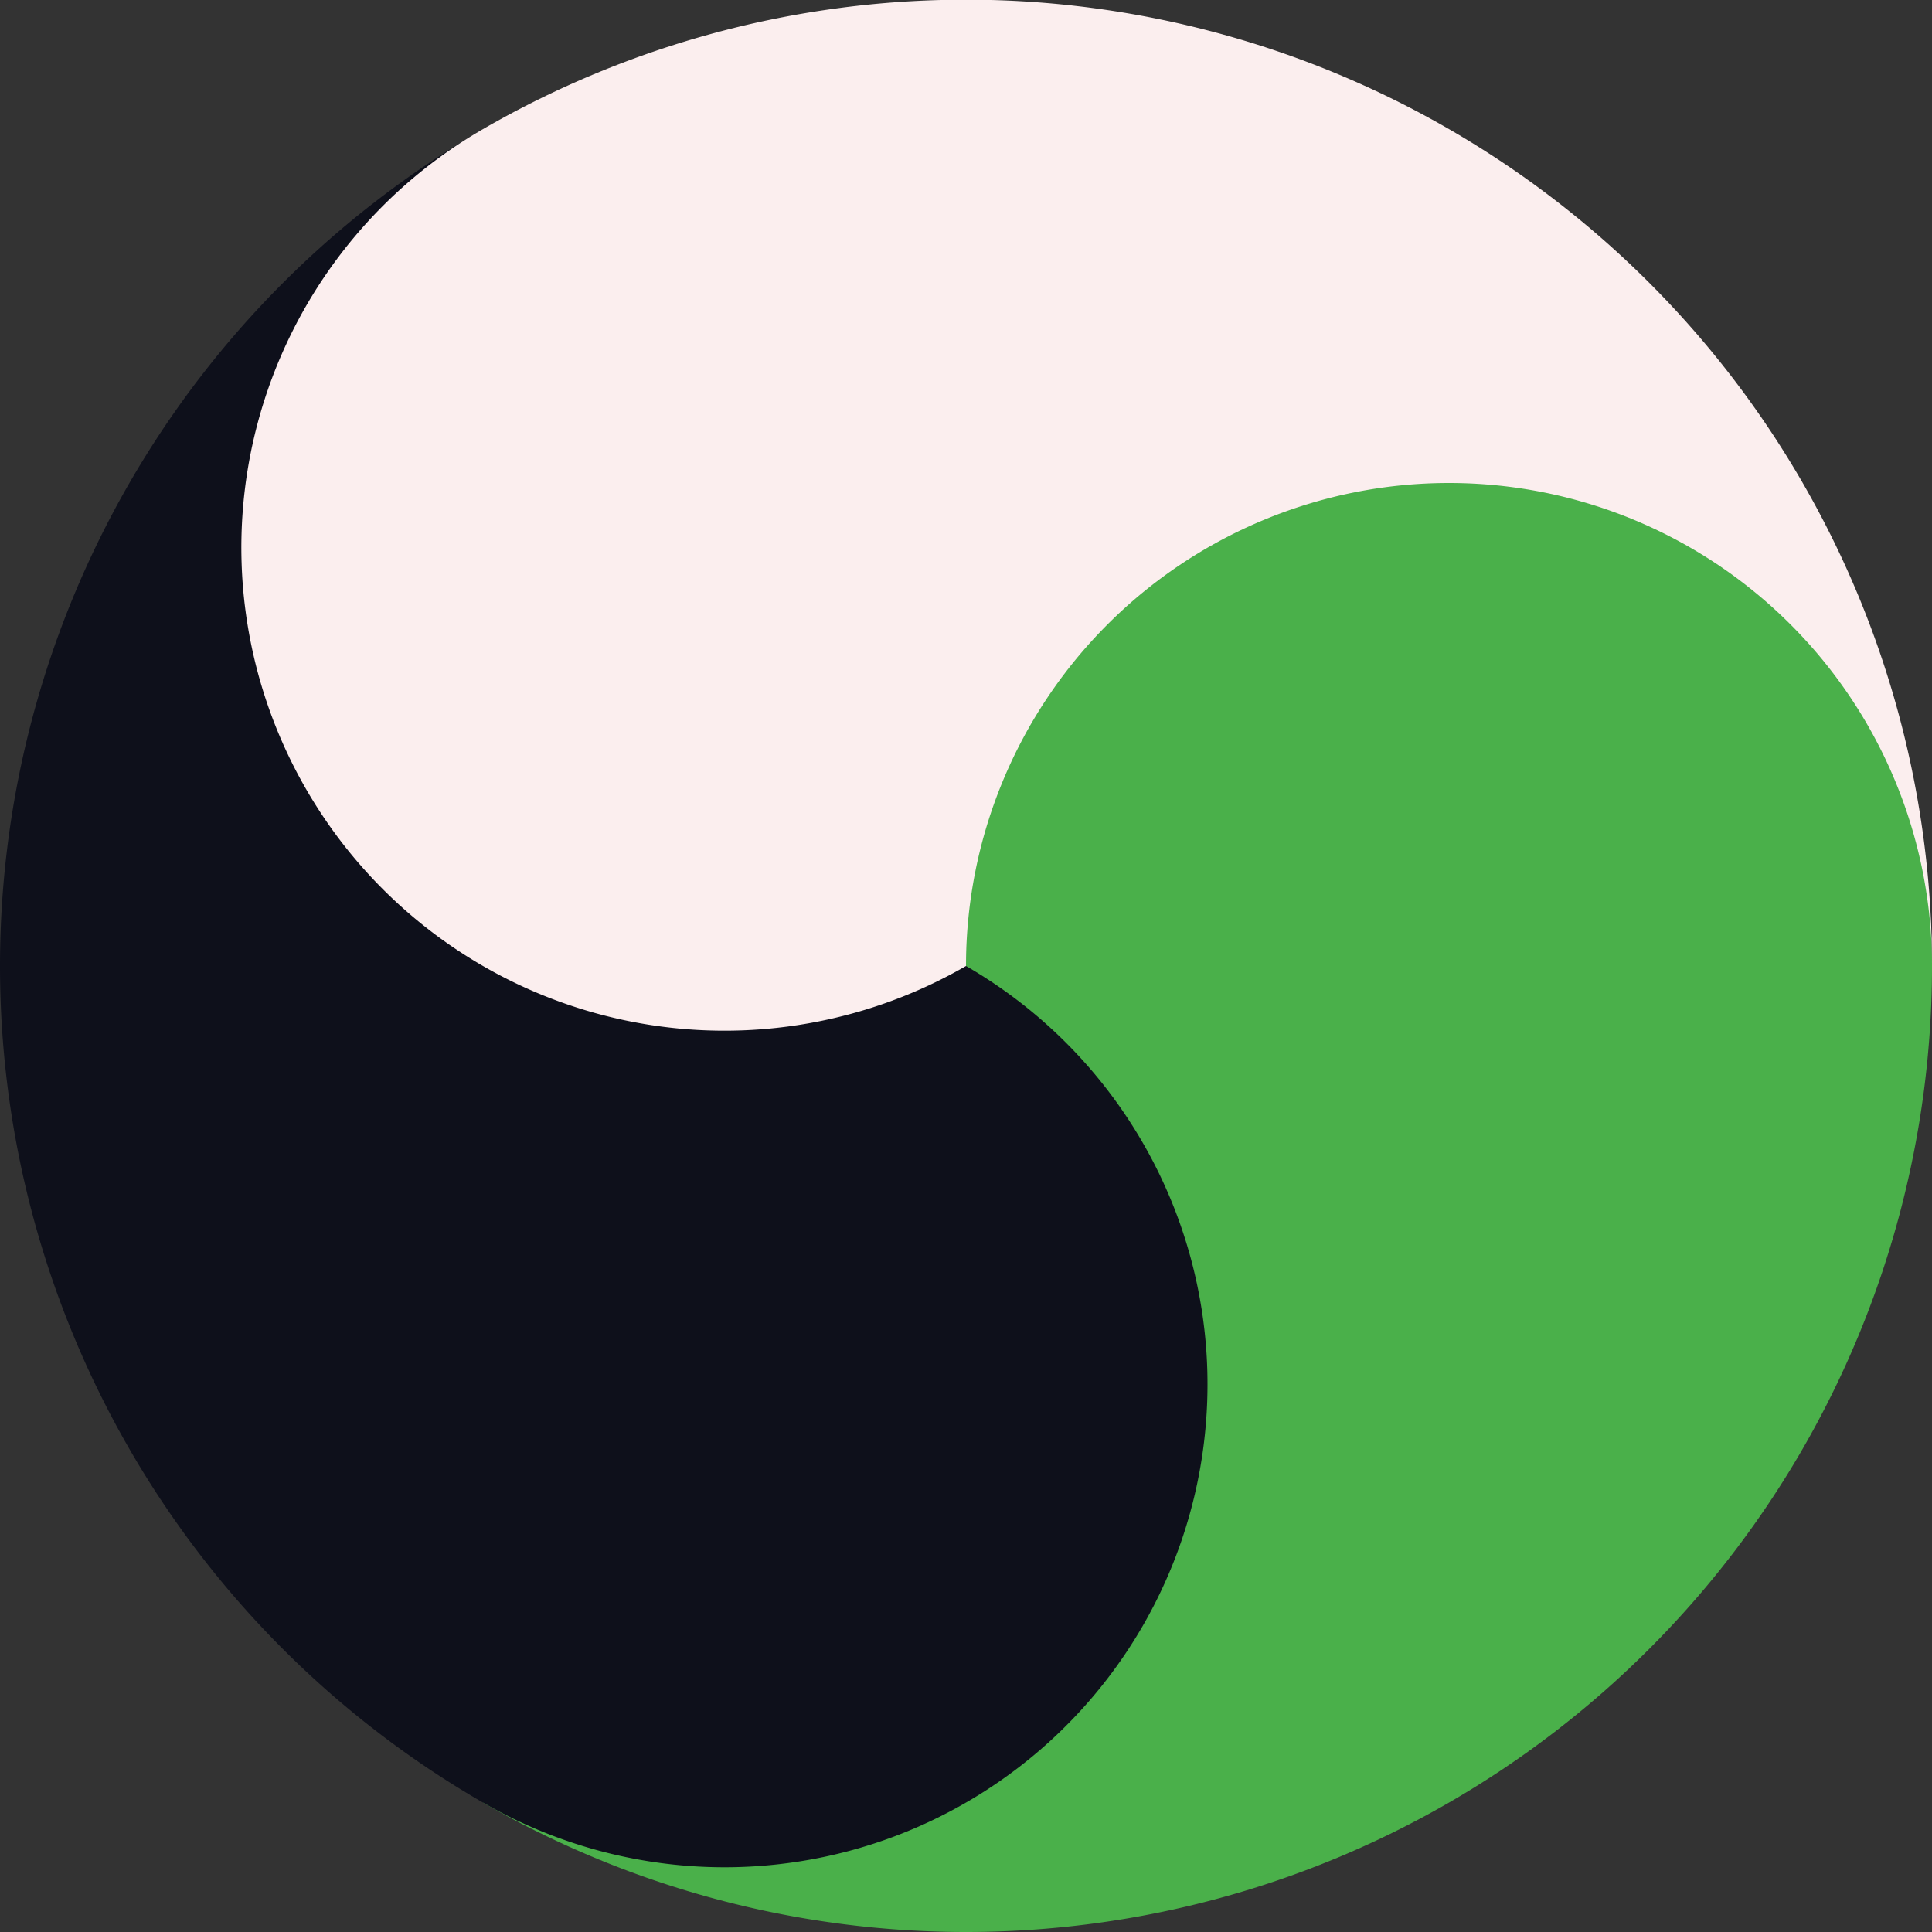 <?xml version="1.0" encoding="UTF-8" standalone="no"?>
<svg
   xmlns:dc="http://purl.org/dc/elements/1.1/"
   xmlns:cc="http://creativecommons.org/ns#"
   xmlns:rdf="http://www.w3.org/1999/02/22-rdf-syntax-ns#"
   xmlns:svg="http://www.w3.org/2000/svg"
   xmlns="http://www.w3.org/2000/svg"
   xmlns:sodipodi="http://sodipodi.sourceforge.net/DTD/sodipodi-0.dtd"
   xmlns:inkscape="http://www.inkscape.org/namespaces/inkscape"
   inkscape:version="1.0 (4035a4f, 2020-05-01)"
   sodipodi:docname="VariantsTaegeuk.svg"
   id="svg839"
   version="1.1"
   viewBox="-300 -300 600 600"
   height="600"
   width="600">
  <rect x="-300" y="-300" width="600" height="600" fill="#333333" stroke="none"/>
  <defs
     id="defs843" />
  <sodipodi:namedview
     inkscape:current-layer="svg839"
     inkscape:window-maximized="0"
     inkscape:window-y="25"
     inkscape:window-x="0"
     inkscape:cy="300"
     inkscape:cx="300"
     inkscape:zoom="1.1866667"
     showgrid="false"
     id="namedview841"
     inkscape:window-height="1050"
     inkscape:window-width="1475"
     inkscape:pageshadow="2"
     inkscape:pageopacity="0"
     guidetolerance="10"
     gridtolerance="10"
     objecttolerance="10"
     borderopacity="1"
     bordercolor="#666666"
     pagecolor="#ffffff" />
  <path
     id="path833"
     fill="#4ab04a"
     d="M-150 259.808A300 300 0 0 0 300 0a225 225 0 0 0-450 0z" />
  <path
     id="path835"
     fill="#0e101b"
     d="M-150-259.808a300 300 0 0 0 0 519.616A150 150 0 0 0 0 0z" />
  <path
     id="path837"
     fill="#fbeeee"
     d="M0 0a150 150 0 0 1 300 0 300 300 0 0 0-450-259.908A150 150 0 0 0 0 0z" />
</svg>
